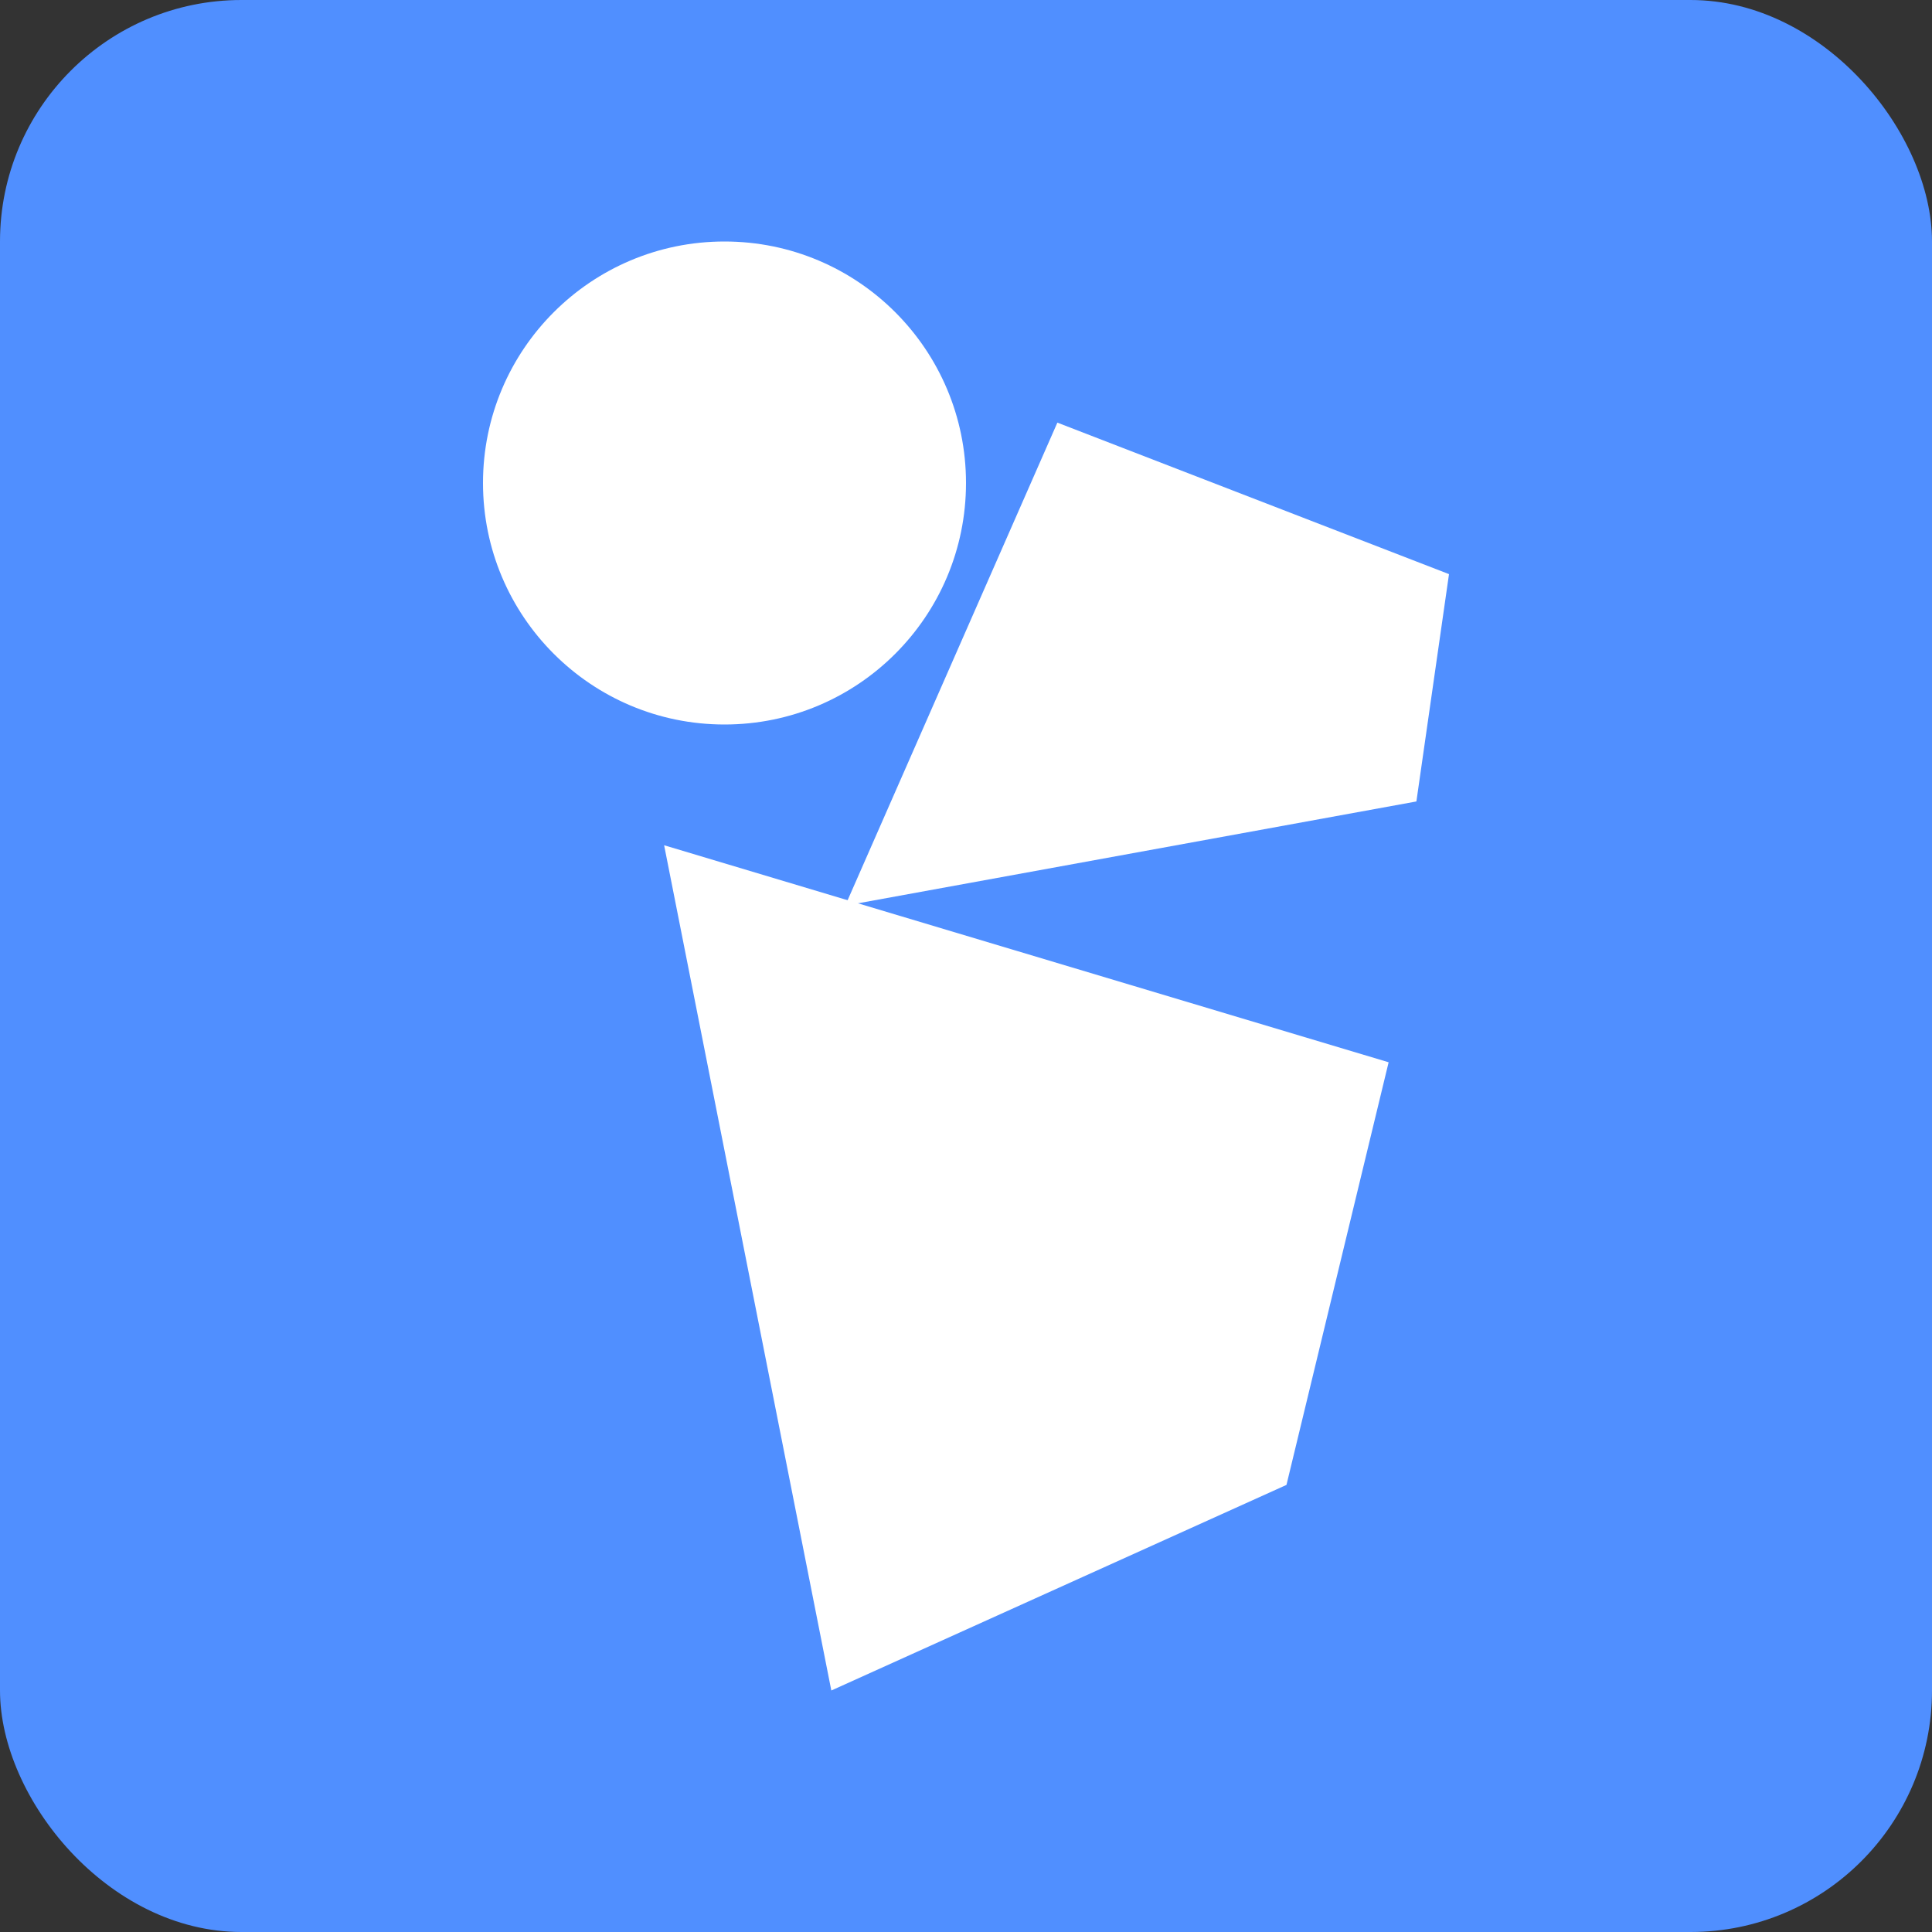 <svg width="24" height="24" viewBox="0 0 24 24" fill="none" xmlns="http://www.w3.org/2000/svg">
<rect x="0" y="0" width="24" height="24" fill="#333333" stroke="none"/>
<rect width="24" height="24" rx="3" fill="#508FFF"/>
<path d="M8.25 10.5L10.327 21L15.981 18.446L17.25 13.196L8.25 10.5Z" fill="white"/>
<circle cx="9" cy="6" r="3" fill="white"/>
<path d="M10.5 11.25L13.135 5.25L18 7.132L17.595 9.956L10.5 11.25Z" fill="white"/>
</svg>
